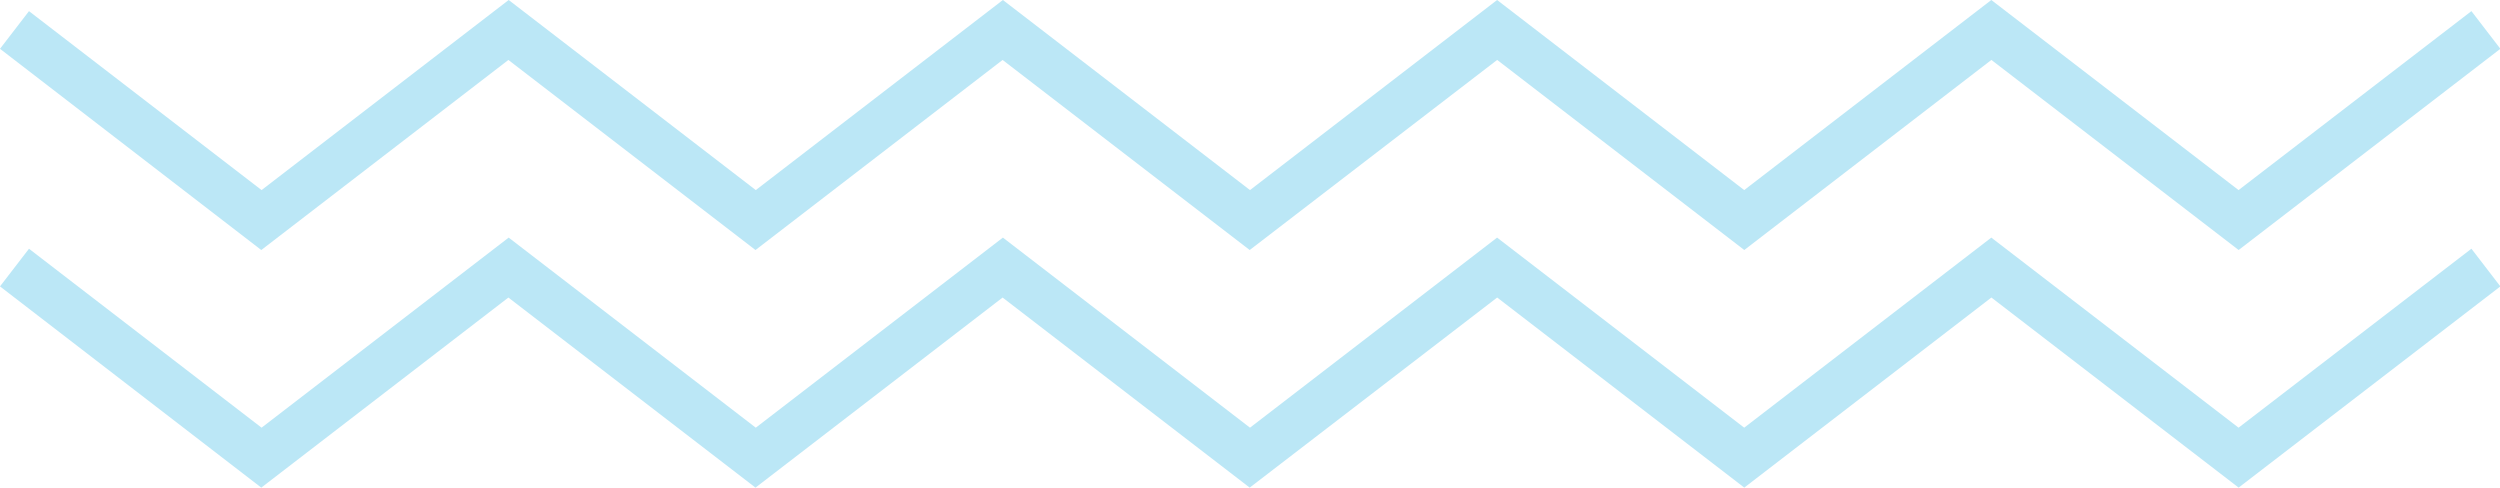 <svg xmlns="http://www.w3.org/2000/svg" width="105.219" height="20.523" viewBox="0 0 105.219 20.523"><defs><style>.a{fill:#bbe7f6;}</style></defs><g transform="translate(-25.89 -101.836)"><path class="a" d="M78.487,112.359l-10.4-8-10.4,8-10.4-8-10.4,8L25.89,103.89l1.22-1.585,9.789,7.531,10.4-8,10.4,8,10.4-8,10.4,8,10.4-8,10.4,8,10.4-8,10.406,8,9.8-7.532,1.219,1.586-11.016,8.468-10.406-8-10.4,8-10.4-8Z"/><path class="a" d="M78.487,122.359l-10.4-8-10.4,8-10.4-8-10.4,8L25.89,113.89l1.22-1.585,9.789,7.531,10.4-8,10.4,8,10.4-8,10.4,8,10.4-8,10.4,8,10.4-8,10.406,8,9.8-7.532,1.219,1.586-11.016,8.468-10.406-8-10.4,8-10.4-8Z"/></g></svg>